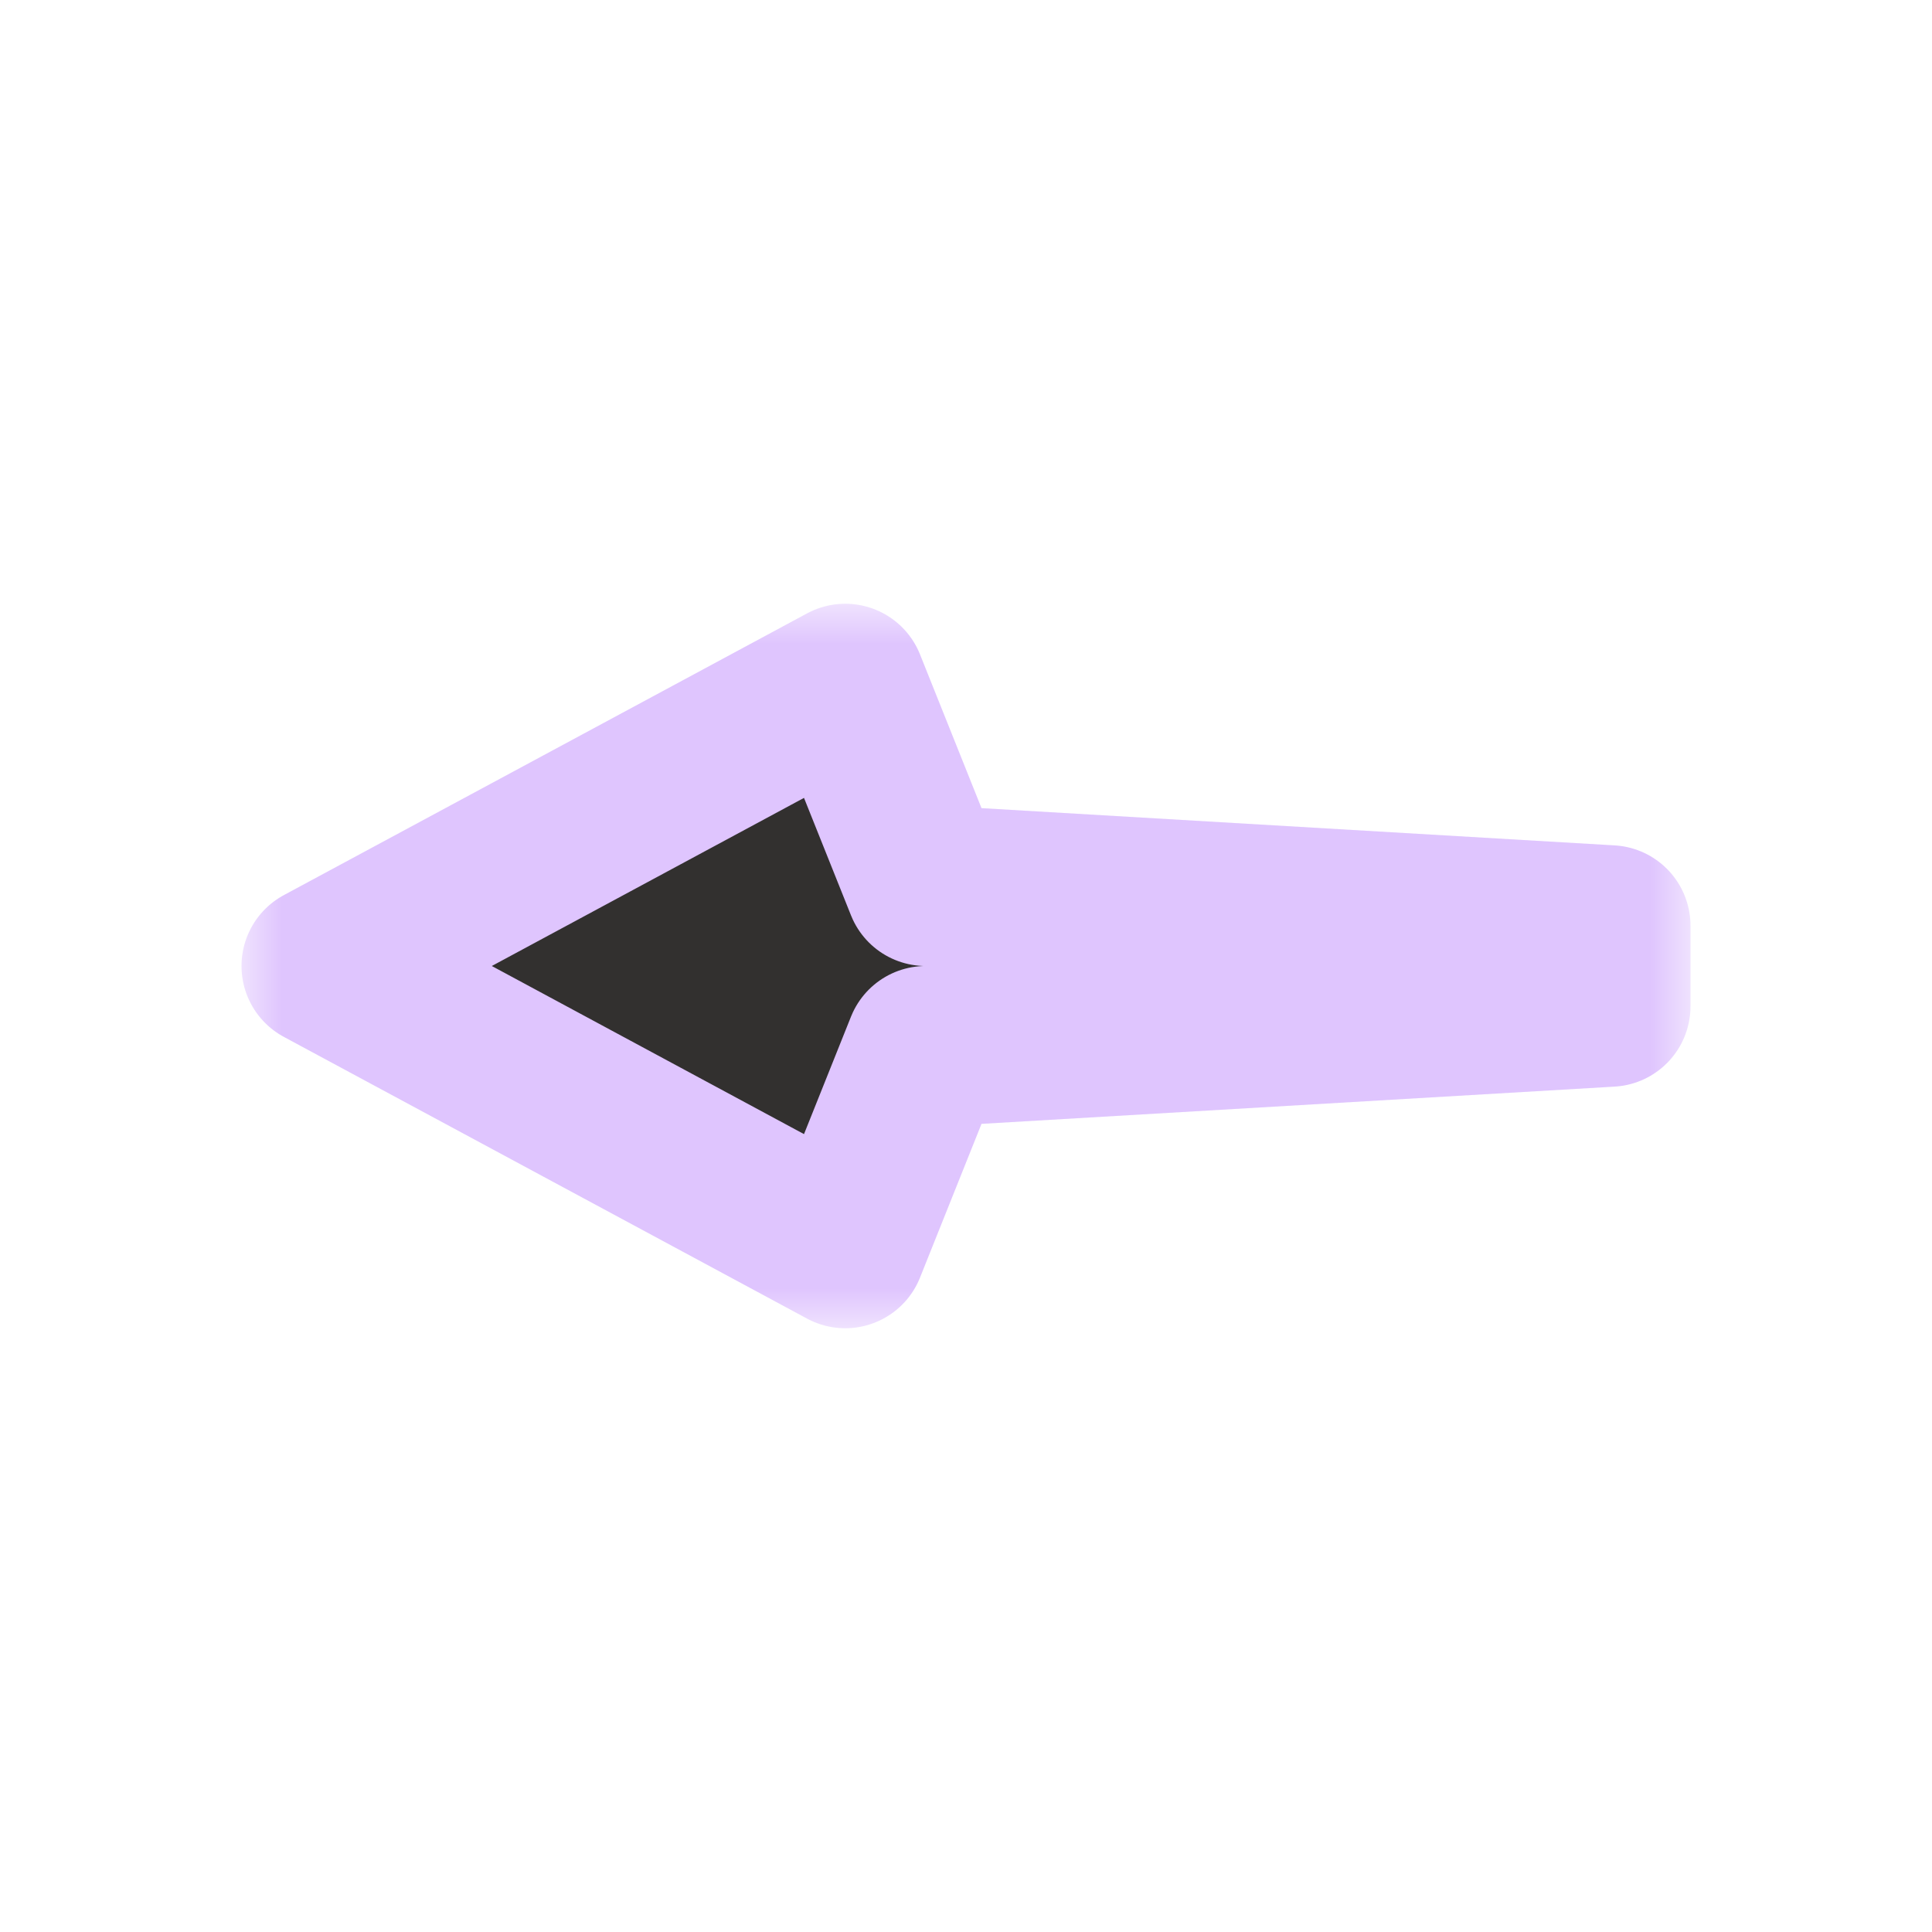 <svg width="24" height="24" viewBox="0 0 24 24" fill="none" xmlns="http://www.w3.org/2000/svg">
<g clip-path="url(#clip0_182_7093)" filter="url(#filter0_d_182_7093)">
<mask id="path-1-outside-1_182_7093" maskUnits="userSpaceOnUse" x="3" y="7.5" width="18" height="9" fill="black">
<rect fill="white" x="3" y="7.5" width="18" height="9"/>
<path d="M4 12L10.5 15.5L11.5 13L20 12.5L20 11.5L11.5 11L10.5 8.5L4 12Z"/>
</mask>
<path d="M4 12L10.5 15.5L11.5 13L20 12.5L20 11.5L11.5 11L10.5 8.5L4 12Z" fill="#32302F"/>
<path d="M4 12L10.5 15.5L11.5 13L20 12.5L20 11.5L11.5 11L10.5 8.5L4 12Z" stroke="#DFC5FE" stroke-width="2" stroke-linejoin="round" mask="url(#path-1-outside-1_182_7093)"/>
</g>
<defs>
<filter id="filter0_d_182_7093" x="-2" y="-2" width="28" height="28" filterUnits="userSpaceOnUse" color-interpolation-filters="sRGB">
<feFlood flood-opacity="0" result="BackgroundImageFix"/>
<feColorMatrix in="SourceAlpha" type="matrix" values="0 0 0 0 0 0 0 0 0 0 0 0 0 0 0 0 0 0 127 0" result="hardAlpha"/>
<feOffset/>
<feGaussianBlur stdDeviation="1"/>
<feColorMatrix type="matrix" values="0 0 0 0 0 0 0 0 0 0 0 0 0 0 0 0 0 0 0.2 0"/>
<feBlend mode="normal" in2="BackgroundImageFix" result="effect1_dropShadow_182_7093"/>
<feBlend mode="normal" in="SourceGraphic" in2="effect1_dropShadow_182_7093" result="shape"/>
</filter>
<clipPath id="clip0_182_7093">
<rect width="24" height="24" fill="white"/>
</clipPath>
</defs>
</svg>
